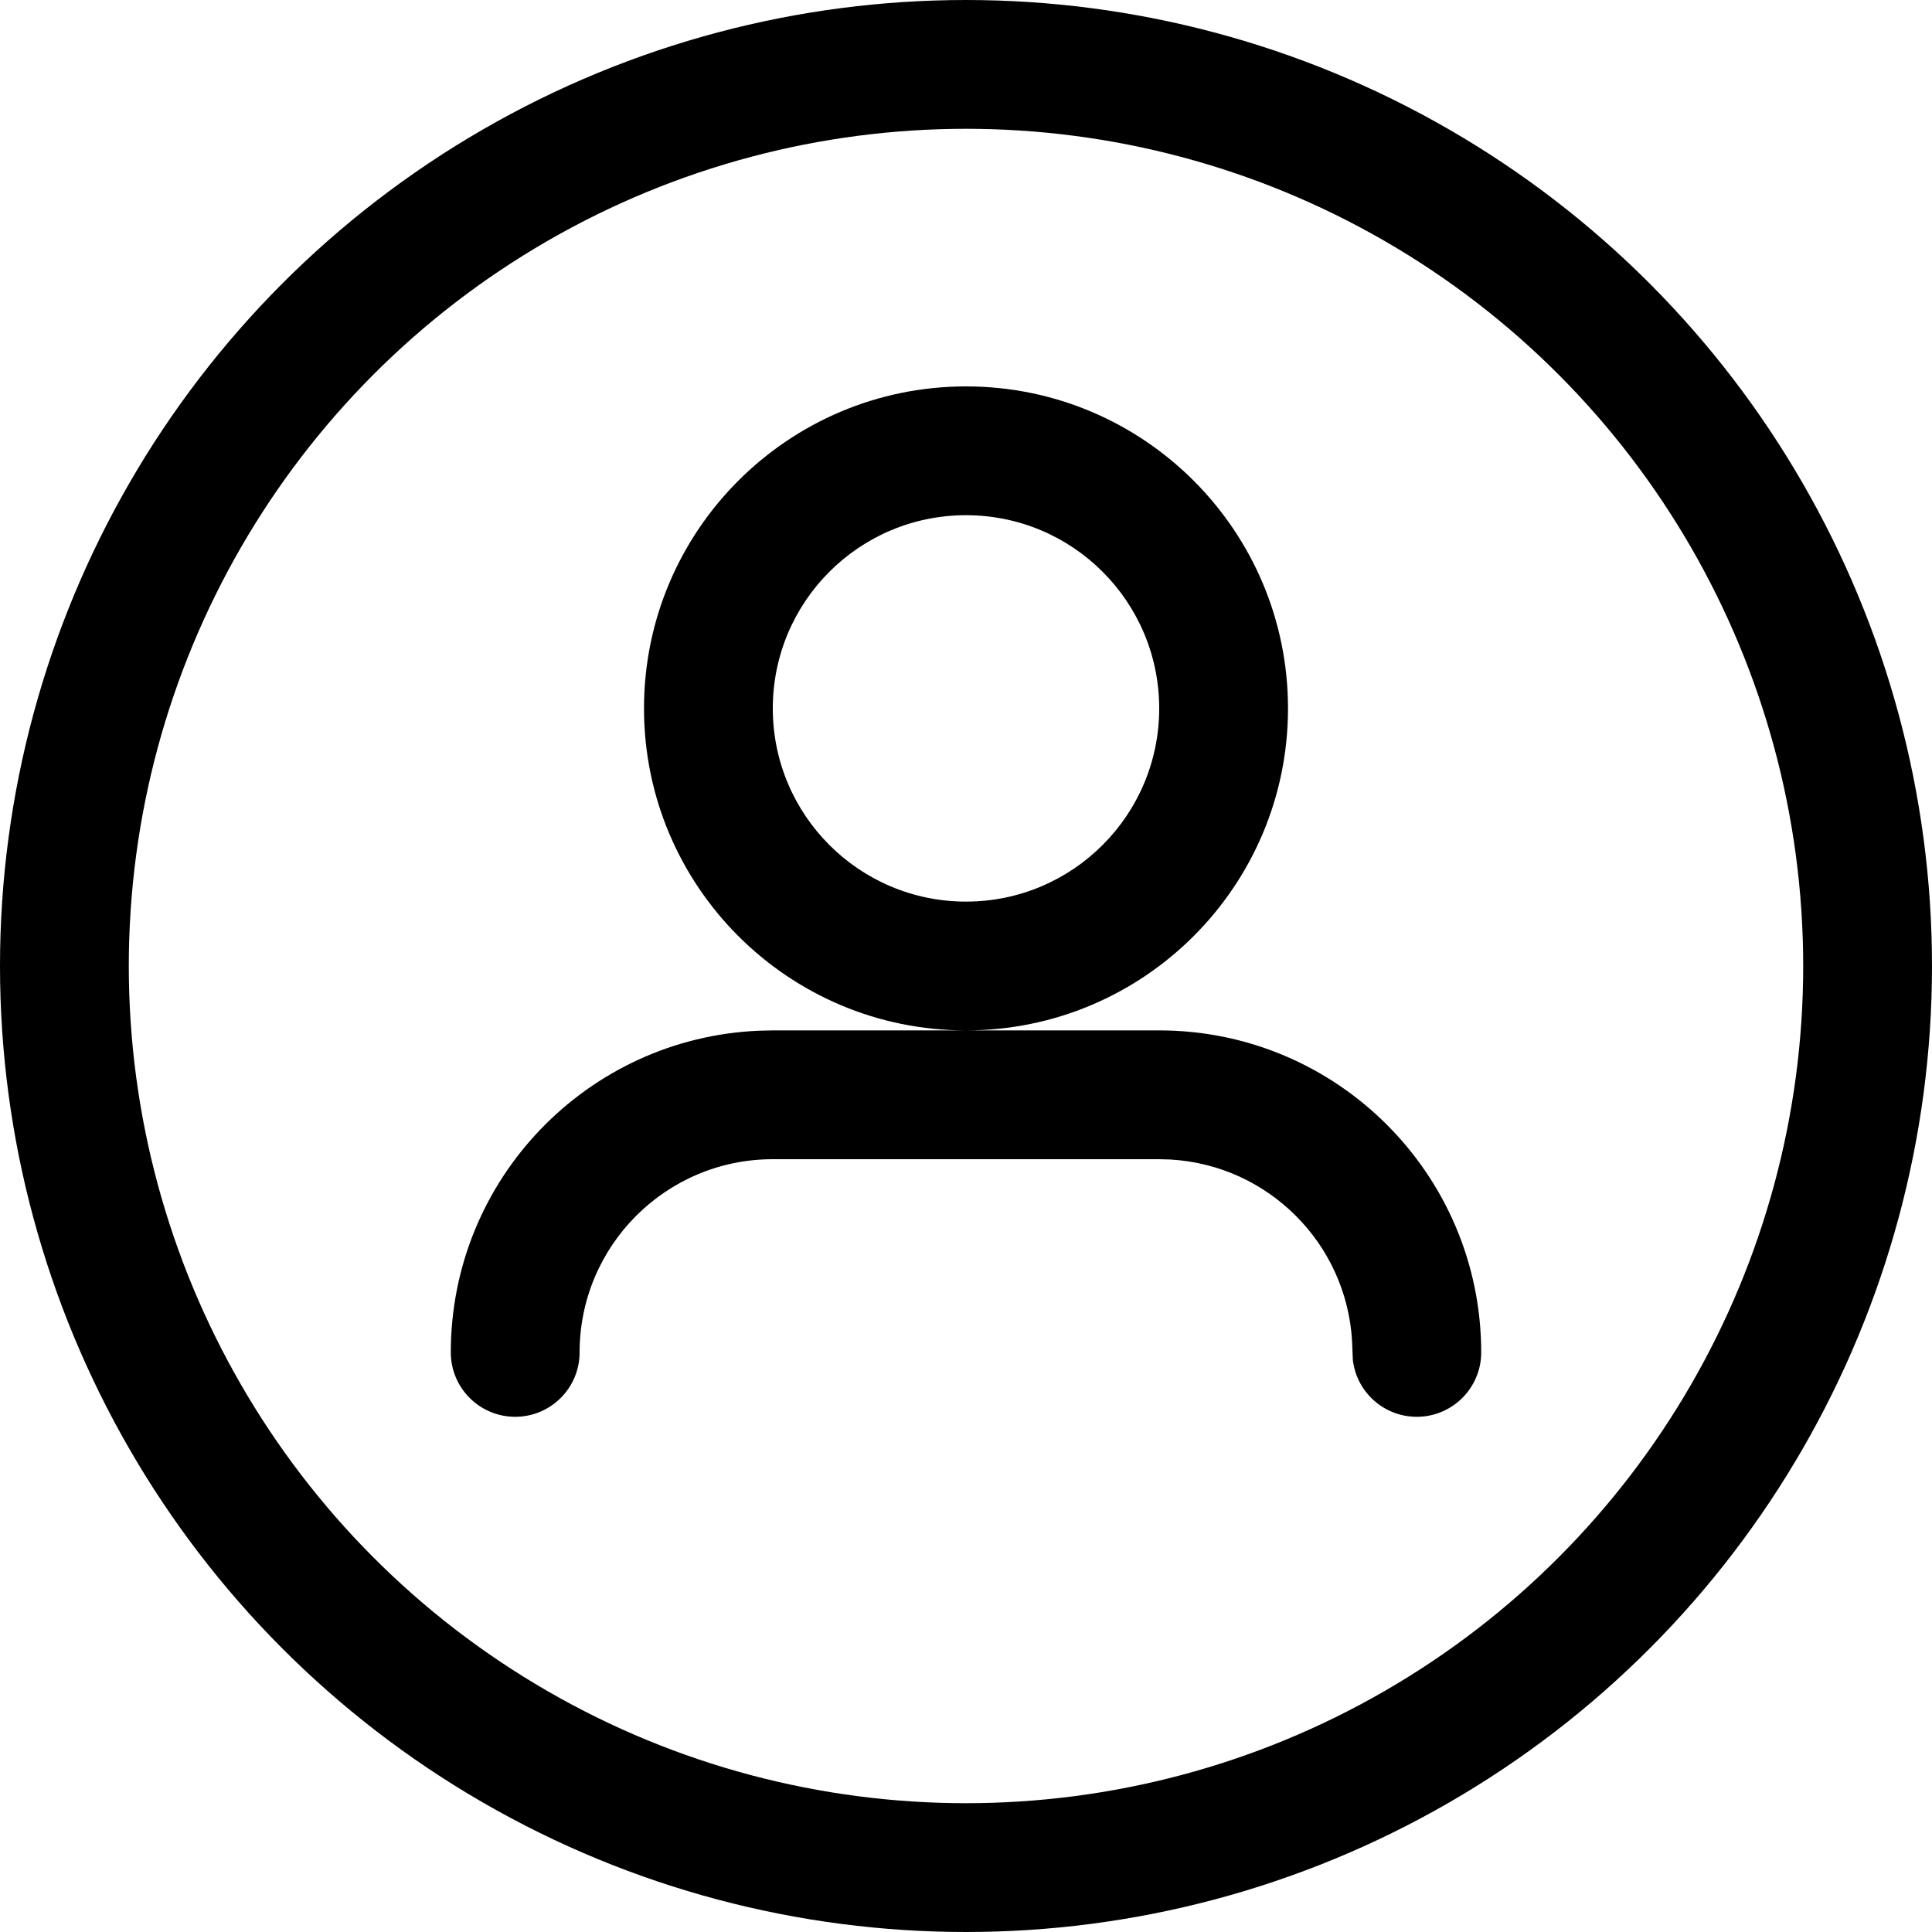 <svg width="30" height="30" viewBox="0 0 30 30" fill="none" xmlns="http://www.w3.org/2000/svg">
<circle cx="15" cy="15" r="14" stroke="black" stroke-width="2"/>
<path fill-rule="evenodd" clip-rule="evenodd" d="M12 16H18C20.761 16 23 18.239 23 21C23 21.552 22.552 22 22 22C21.487 22 21.064 21.614 21.007 21.117L20.995 20.824C20.907 19.307 19.693 18.093 18.176 18.005L18 18H12C10.343 18 9 19.343 9 21C9 21.552 8.552 22 8 22C7.448 22 7 21.552 7 21C7 18.311 9.122 16.118 11.783 16.005L12 16H18H12ZM15 6C17.761 6 20 8.239 20 11C20 13.761 17.761 16 15 16C12.239 16 10 13.761 10 11C10 8.239 12.239 6 15 6ZM15 8C13.343 8 12 9.343 12 11C12 12.657 13.343 14 15 14C16.657 14 18 12.657 18 11C18 9.343 16.657 8 15 8Z" fill="black"/>
</svg>

